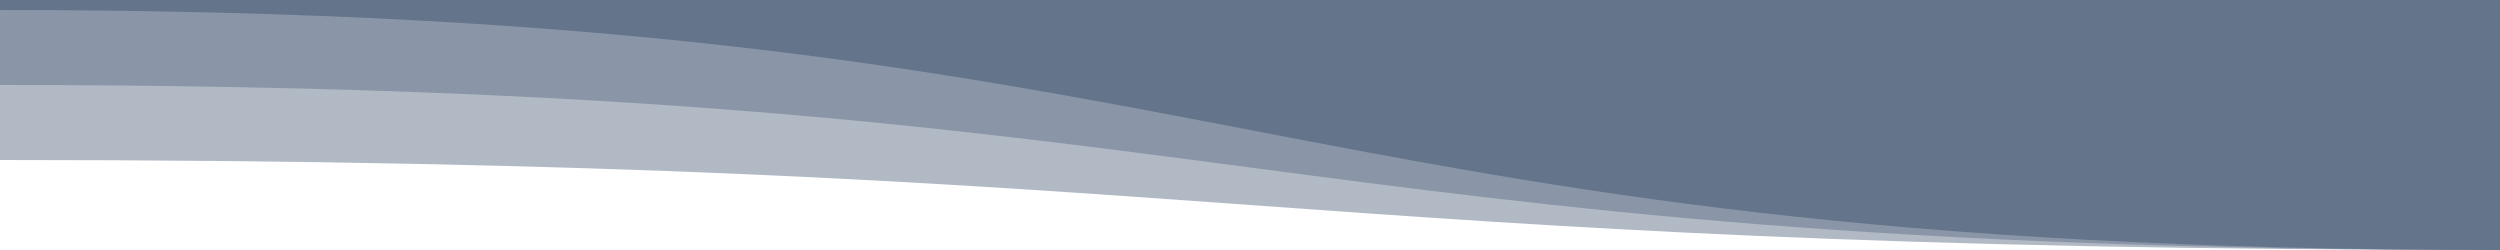 ﻿<svg xmlns='http://www.w3.org/2000/svg' viewBox='0 0 1000 100' fill='#64748B'>
    <rect fill="#FFF" width="100%" height="100%"/>
    <path d='M1000 100C500 100 500 64 0 64V0h1000v100Z' opacity='.5'></path>
    <path d='M1000 100C500 100 500 34 0 34V0h1000v100Z' opacity='.5'></path>
    <path d='M1000 100C500 100 500 4 0 4V0h1000v100Z'></path>
</svg>